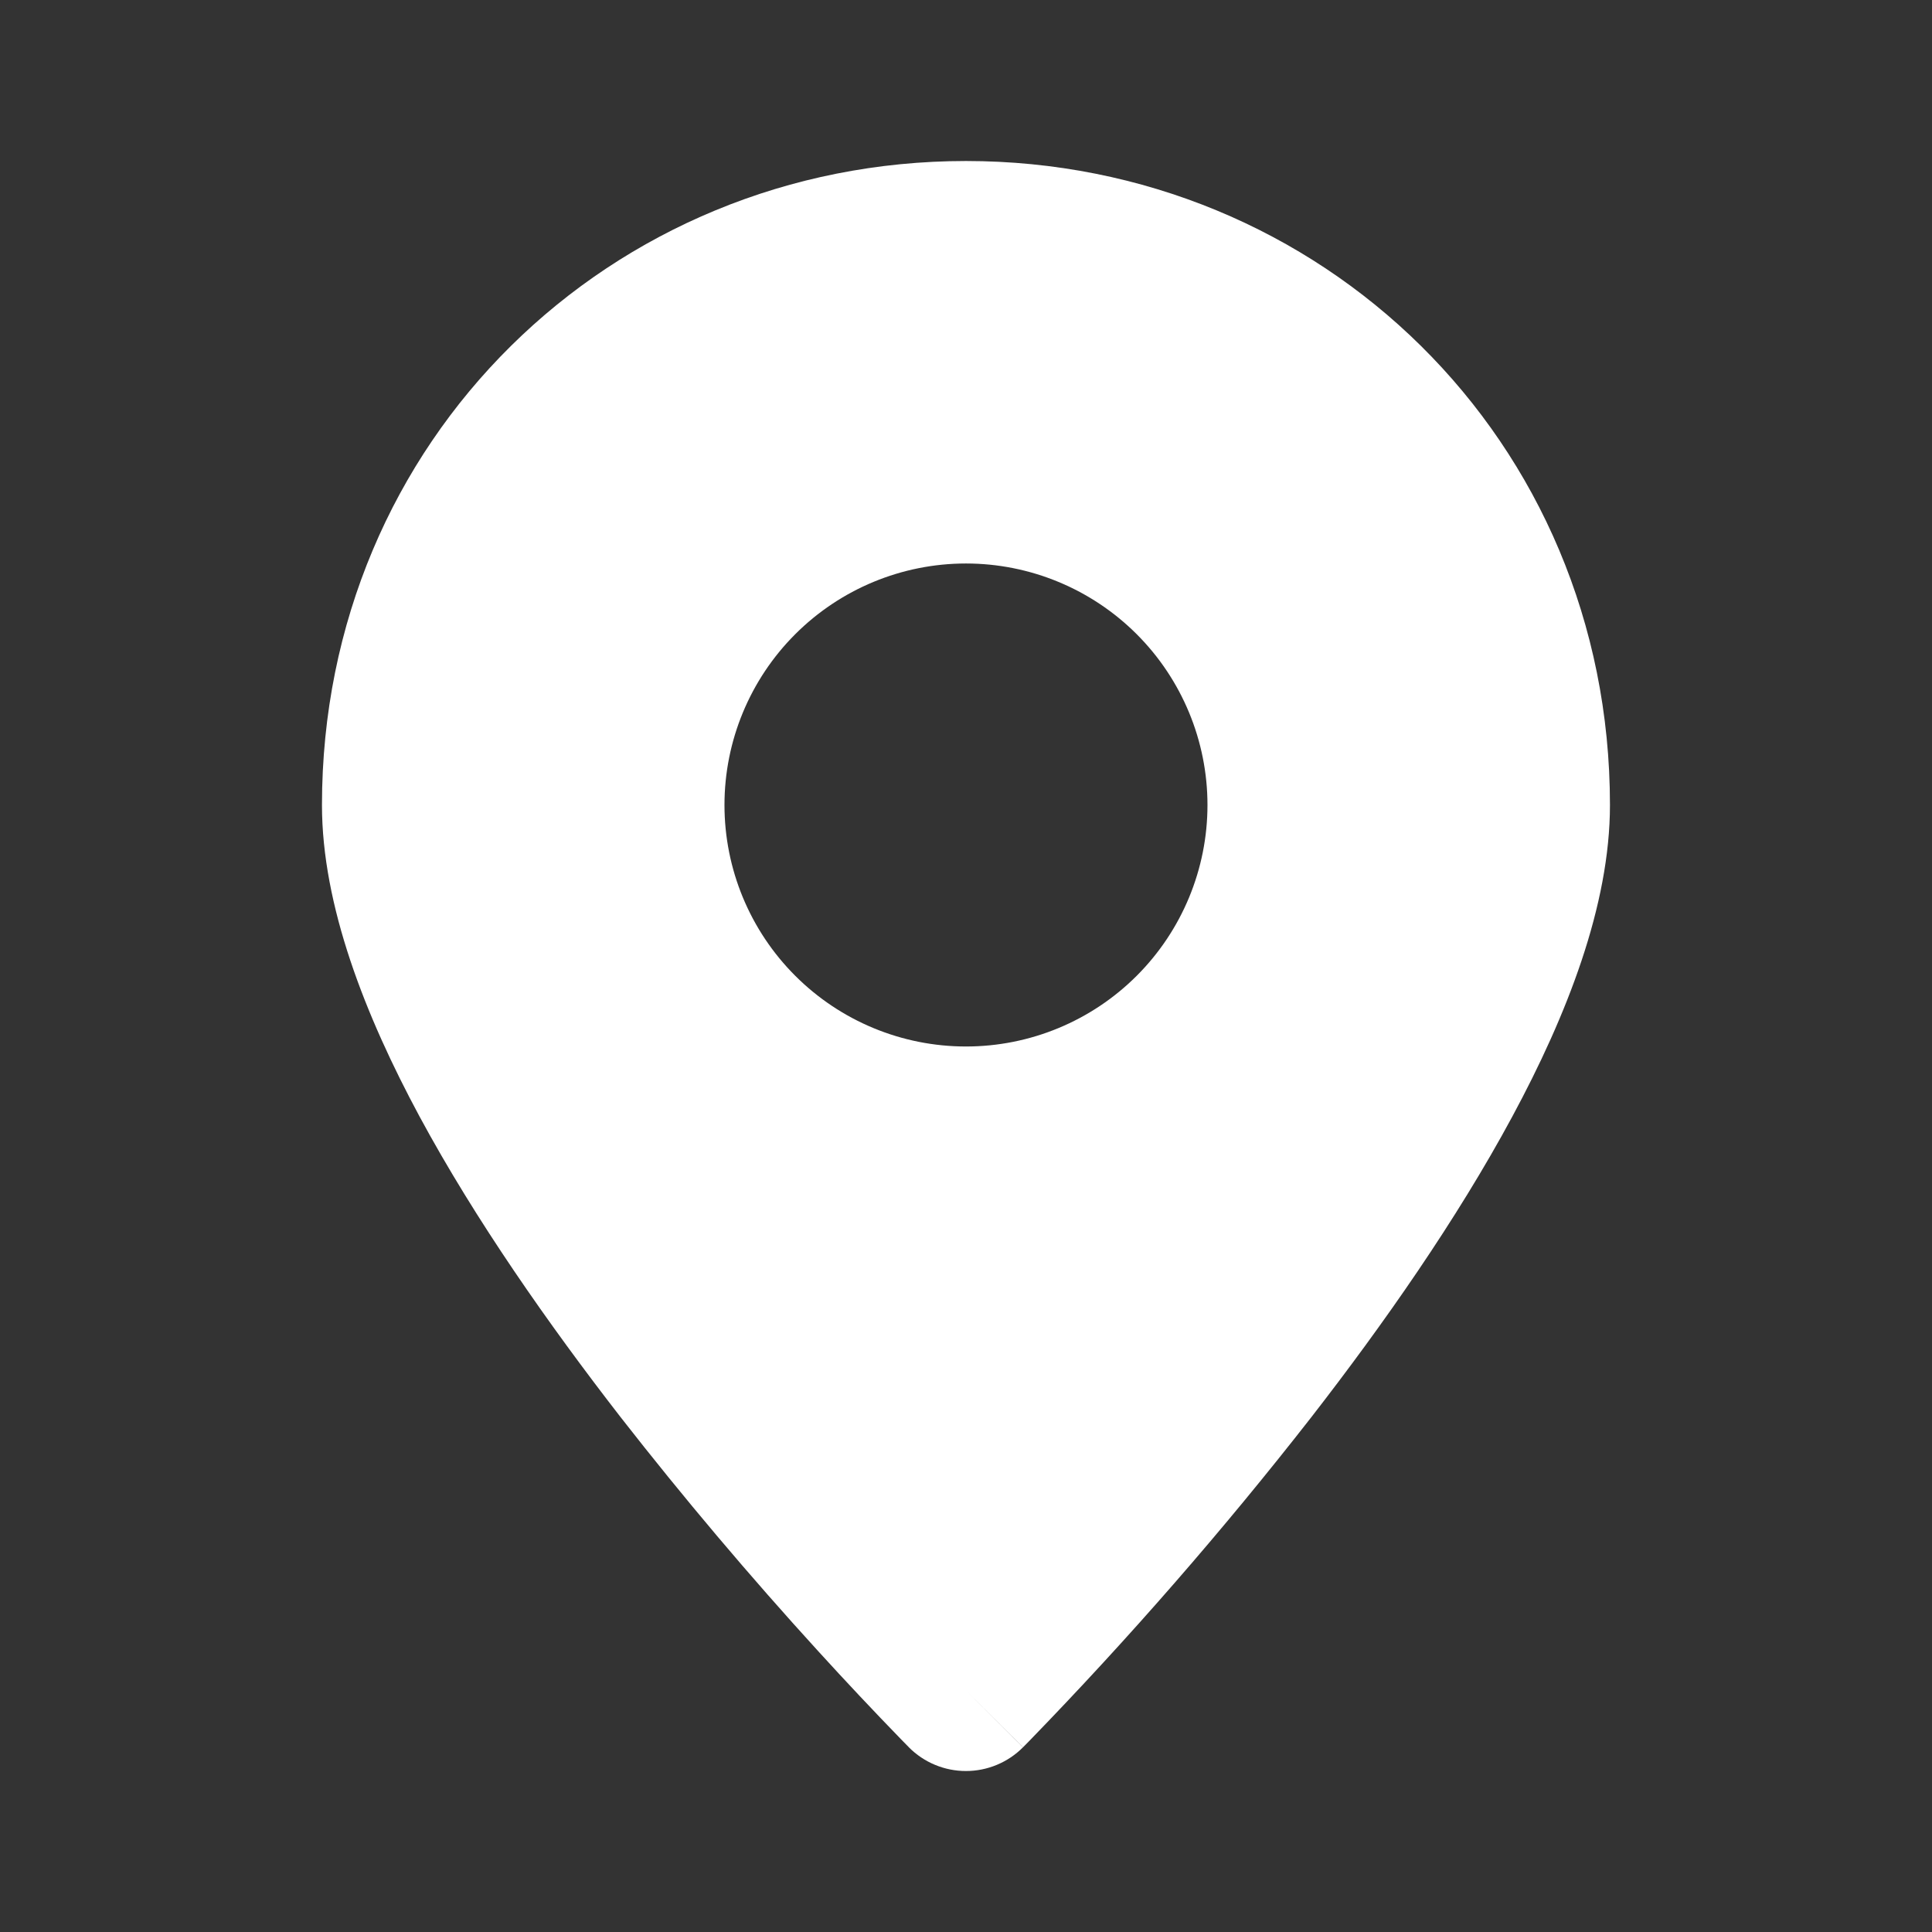 <svg width="80" height="80" viewBox="0 0 80 80" fill="none" xmlns="http://www.w3.org/2000/svg">
<rect x="0" y="0" width="80" height="80" fill="#333333" stroke="none"/>
<path fill-rule="evenodd" clip-rule="evenodd" d="M37.635 72.353L39.999 70L37.635 72.353ZM39.999 70L42.359 72.353C42.049 72.664 41.681 72.911 41.276 73.079C40.87 73.248 40.436 73.334 39.997 73.334C39.558 73.334 39.124 73.248 38.718 73.079C38.313 72.911 37.945 72.664 37.635 72.353L37.615 72.33L37.559 72.273L37.352 72.063C36.177 70.853 35.021 69.624 33.885 68.377C31.033 65.251 28.302 62.018 25.699 58.683C22.725 54.85 19.685 50.517 17.375 46.237C15.115 42.04 13.332 37.493 13.332 33.333C13.332 18.203 25.305 6.667 39.999 6.667C54.692 6.667 66.665 18.203 66.665 33.333C66.665 37.493 64.882 42.04 62.622 46.233C60.312 50.52 57.275 54.85 54.299 58.683C50.657 63.349 46.767 67.815 42.645 72.063L42.439 72.273L42.382 72.33L42.362 72.35L39.999 70ZM39.999 43.333C42.651 43.333 45.194 42.28 47.07 40.404C48.945 38.529 49.999 35.986 49.999 33.333C49.999 30.681 48.945 28.138 47.07 26.262C45.194 24.387 42.651 23.333 39.999 23.333C37.346 23.333 34.803 24.387 32.928 26.262C31.052 28.138 29.999 30.681 29.999 33.333C29.999 35.986 31.052 38.529 32.928 40.404C34.803 42.28 37.346 43.333 39.999 43.333Z" fill="white"/>
</svg>
